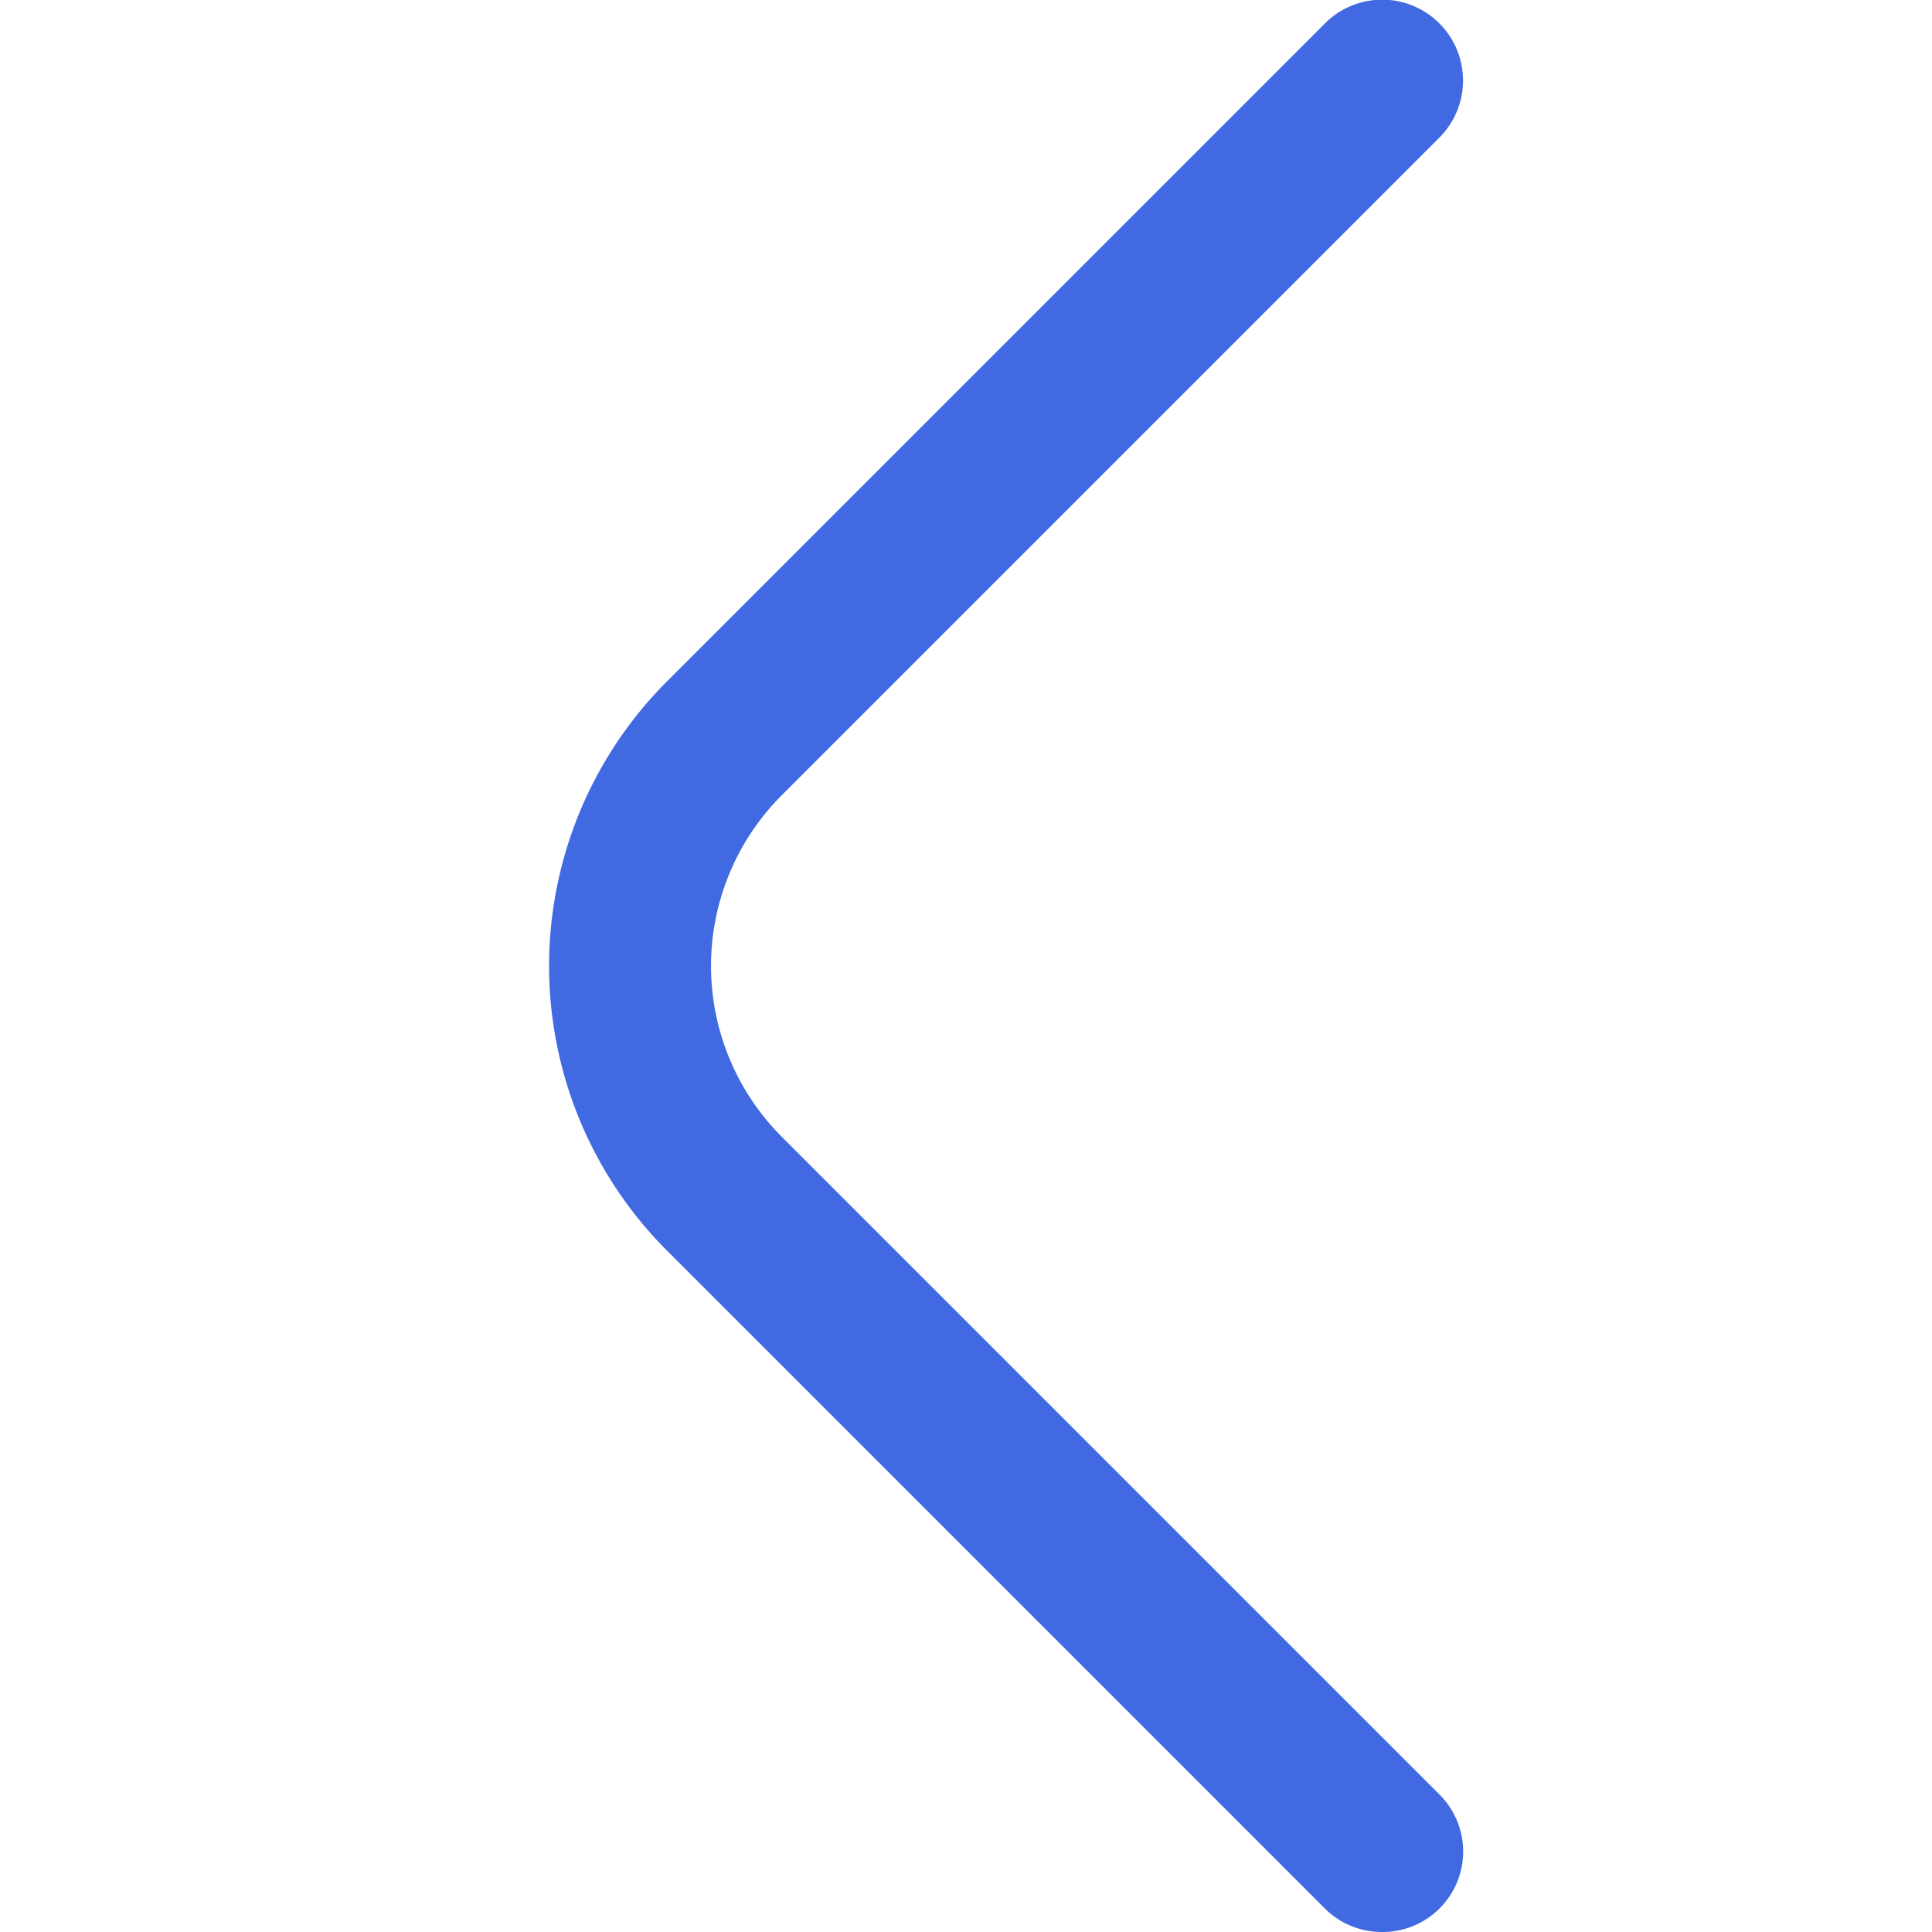 <?xml version="1.0" encoding="UTF-8"?>
<svg xmlns="http://www.w3.org/2000/svg" fill="royalblue" id="Outline" viewBox="0 0 24 24" width="18" height="18"><path d="M17.17,24a1,1,0,0,1-.71-.29L8.29,15.54a5,5,0,0,1,0-7.08L16.46.29a1,1,0,1,1,1.42,1.42L9.71,9.88a3,3,0,0,0,0,4.24l8.17,8.17a1,1,0,0,1,0,1.42A1,1,0,0,1,17.17,24Z"/></svg>
